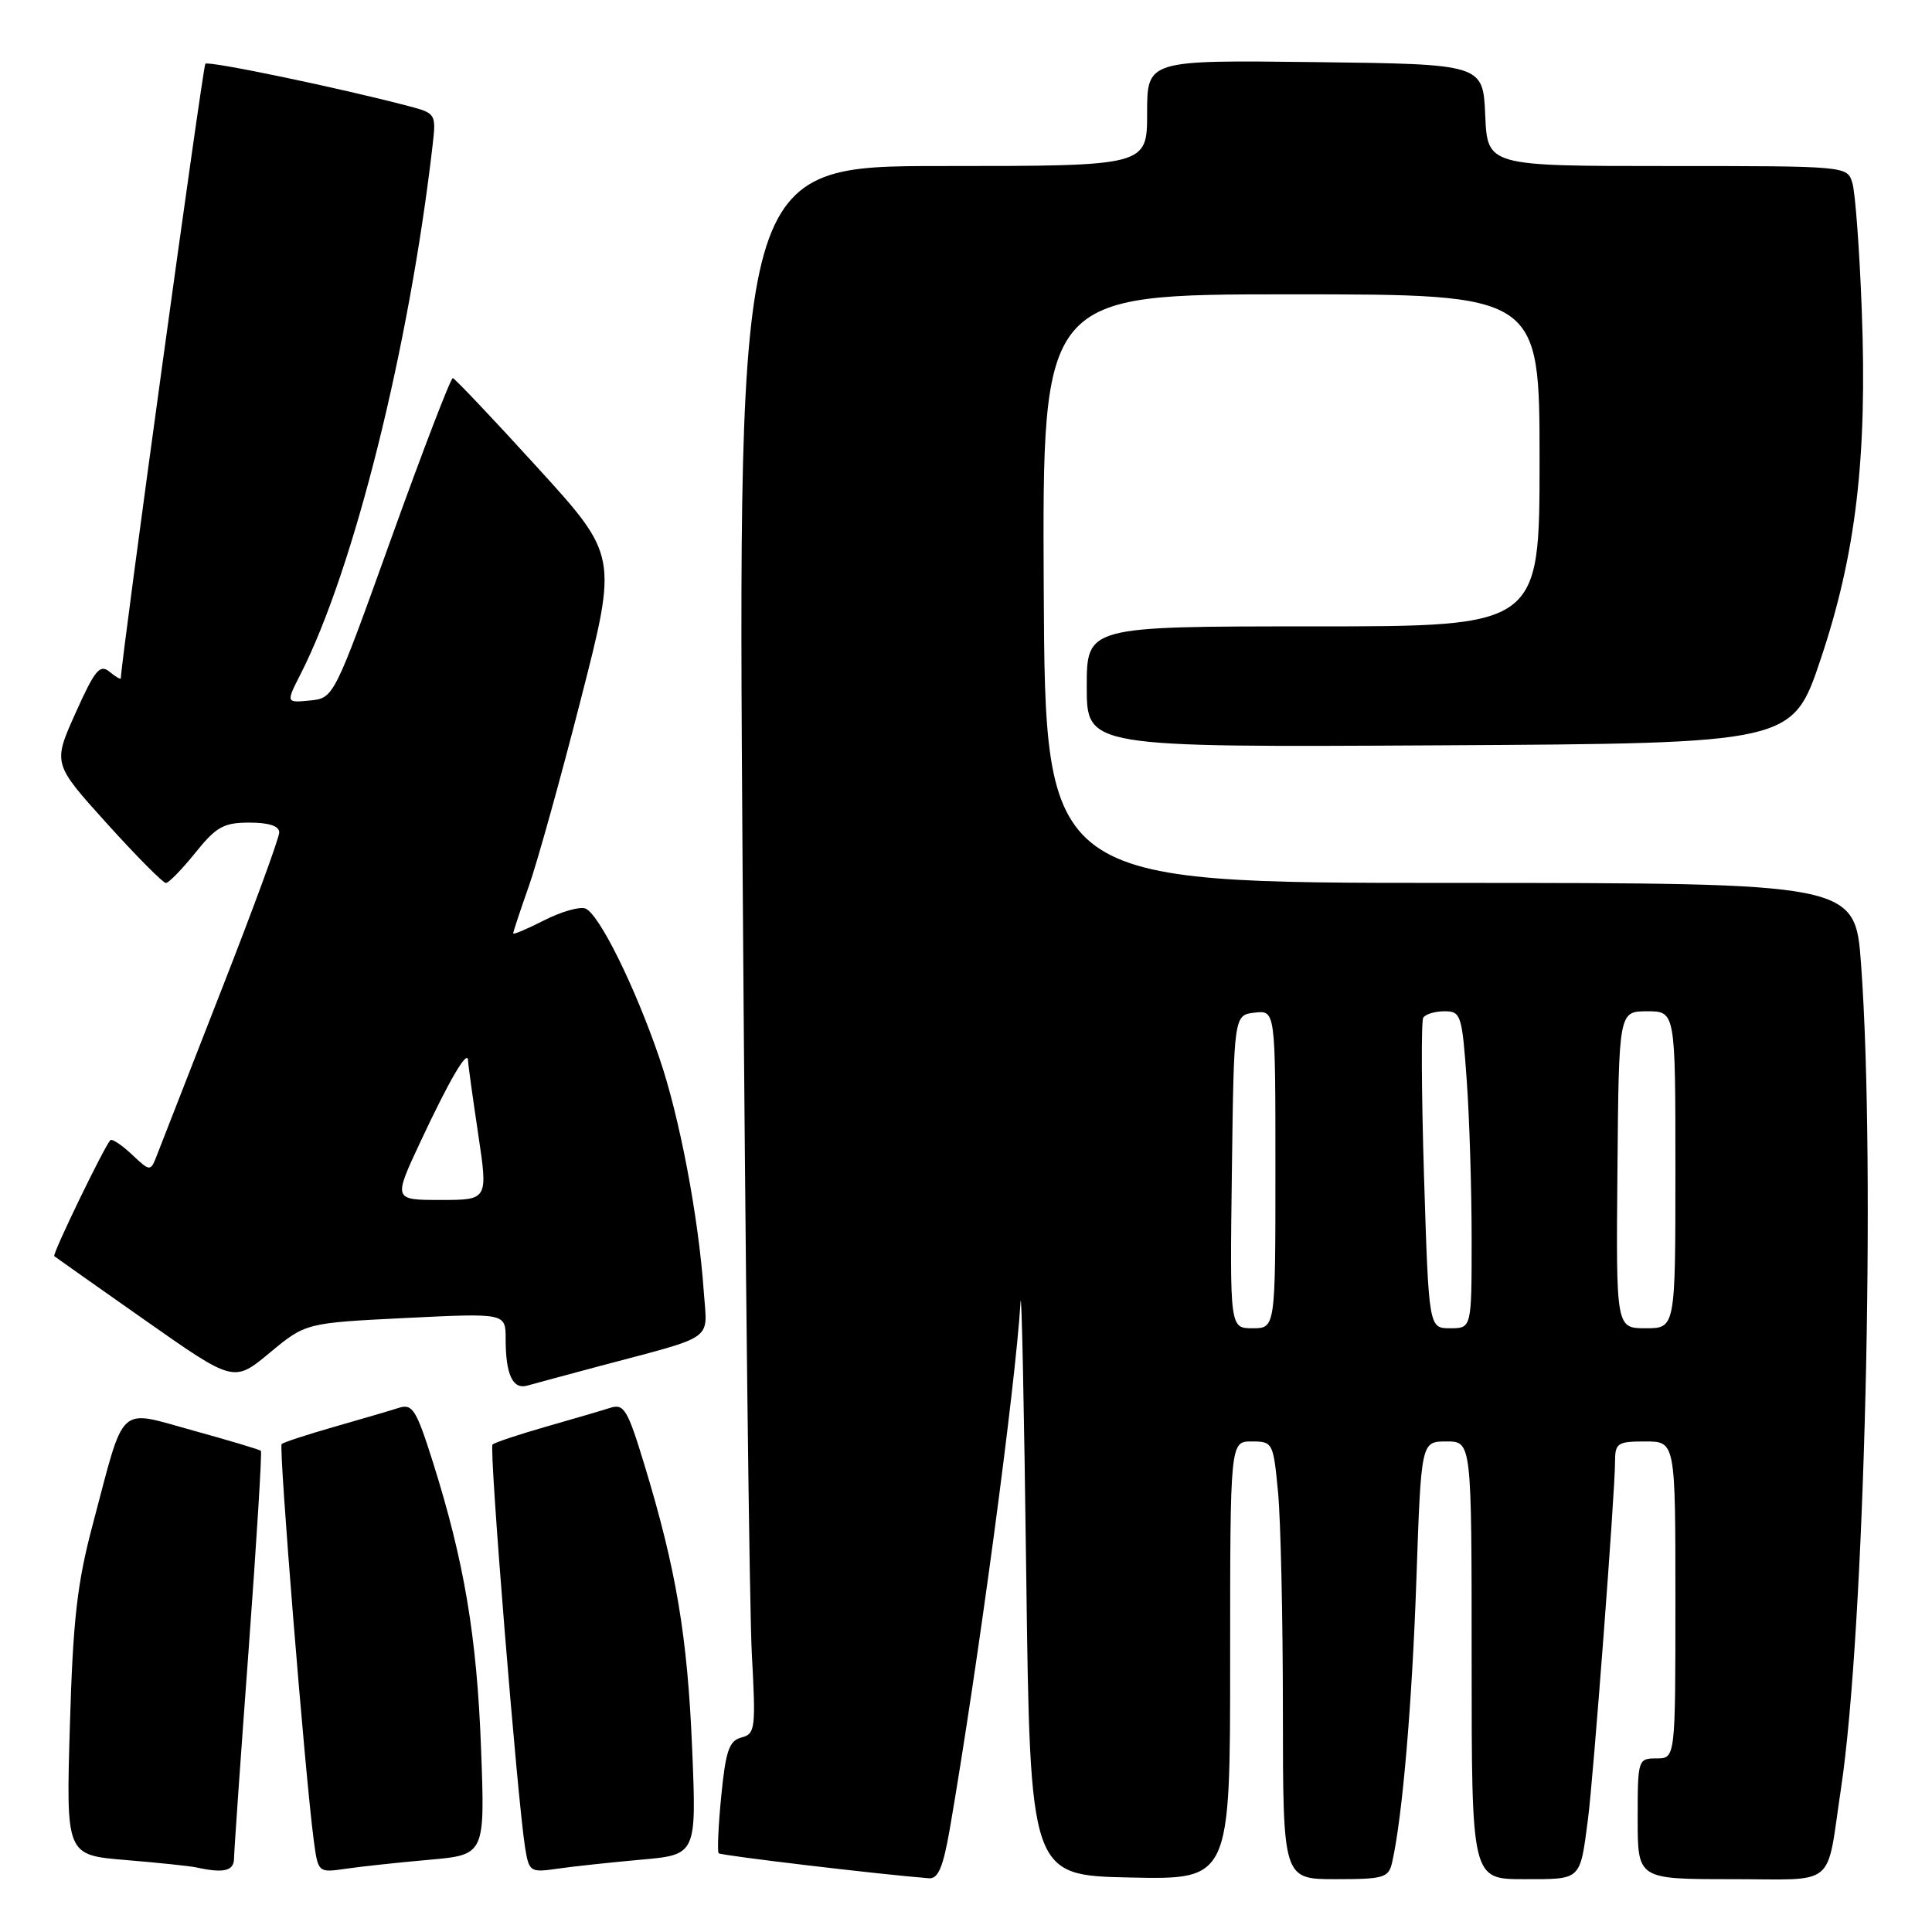 <?xml version="1.0" encoding="UTF-8" standalone="no"?>
<!DOCTYPE svg PUBLIC "-//W3C//DTD SVG 1.1//EN" "http://www.w3.org/Graphics/SVG/1.1/DTD/svg11.dtd" >
<svg xmlns="http://www.w3.org/2000/svg" xmlns:xlink="http://www.w3.org/1999/xlink" version="1.1" viewBox="0 0 256 256">
 <g >
 <path fill="currentColor"
d=" M 125.87 242.25 C 129.60 220.58 134.56 183.64 135.23 172.50 C 135.36 170.30 135.70 186.50 135.98 208.50 C 136.50 248.50 136.50 248.50 149.75 248.78 C 163.00 249.06 163.00 249.06 163.00 220.03 C 163.00 191.00 163.00 191.00 165.86 191.00 C 168.65 191.00 168.72 191.14 169.35 197.75 C 169.70 201.46 169.99 214.51 169.99 226.75 C 170.00 249.00 170.00 249.00 176.98 249.00 C 183.40 249.00 184.00 248.82 184.47 246.75 C 185.83 240.75 187.11 225.76 187.68 209.25 C 188.31 191.00 188.31 191.00 191.66 191.00 C 195.00 191.00 195.00 191.00 195.00 220.00 C 195.00 249.00 195.00 249.00 201.93 249.00 C 209.61 249.00 209.34 249.26 210.42 241.00 C 211.12 235.65 214.00 197.70 214.00 193.75 C 214.00 191.21 214.30 191.00 218.00 191.00 C 222.00 191.00 222.00 191.00 222.00 212.00 C 222.00 233.00 222.00 233.00 219.50 233.00 C 217.04 233.00 217.00 233.13 217.00 241.00 C 217.00 249.00 217.00 249.00 229.42 249.00 C 243.58 249.00 241.93 250.36 243.94 237.00 C 247.08 216.18 248.57 154.68 246.60 127.75 C 245.81 117.00 245.81 117.00 192.15 116.99 C 138.50 116.99 138.50 116.99 138.30 77.99 C 138.11 39.00 138.11 39.00 171.05 39.00 C 204.00 39.00 204.00 39.00 204.00 61.00 C 204.00 83.00 204.00 83.00 174.00 83.00 C 144.00 83.00 144.00 83.00 144.00 91.01 C 144.00 99.02 144.00 99.02 190.75 98.76 C 237.50 98.50 237.50 98.50 241.24 87.37 C 245.93 73.41 247.44 60.59 246.69 41.00 C 246.39 33.02 245.83 25.49 245.45 24.25 C 244.77 22.00 244.77 22.00 220.93 22.00 C 197.09 22.00 197.09 22.00 196.80 15.25 C 196.50 8.50 196.50 8.50 174.25 8.23 C 152.00 7.96 152.00 7.96 152.00 14.98 C 152.00 22.00 152.00 22.00 124.88 22.00 C 97.76 22.00 97.76 22.00 98.40 115.25 C 98.75 166.54 99.30 213.27 99.62 219.11 C 100.16 229.06 100.08 229.75 98.24 230.23 C 96.62 230.65 96.16 231.97 95.57 237.97 C 95.18 241.94 95.03 245.36 95.23 245.57 C 95.54 245.87 116.66 248.38 123.10 248.88 C 124.32 248.97 124.98 247.39 125.87 242.25 Z  M 31.01 246.25 C 31.02 245.29 31.89 232.81 32.95 218.52 C 34.00 204.23 34.73 192.40 34.57 192.24 C 34.41 192.08 30.36 190.87 25.58 189.55 C 15.47 186.77 16.61 185.70 12.29 202.00 C 10.22 209.78 9.67 214.61 9.26 228.65 C 8.75 245.81 8.75 245.81 16.63 246.46 C 20.96 246.82 25.18 247.26 26.00 247.44 C 29.66 248.24 31.00 247.92 31.01 246.25 Z  M 56.88 246.43 C 64.27 245.77 64.27 245.77 63.74 231.64 C 63.19 216.87 61.51 206.89 57.36 193.73 C 55.15 186.76 54.66 185.97 52.84 186.55 C 51.72 186.91 47.86 188.04 44.26 189.07 C 40.67 190.10 37.54 191.12 37.32 191.35 C 36.91 191.76 40.45 235.49 41.57 243.83 C 42.15 248.15 42.15 248.15 45.82 247.62 C 47.85 247.32 52.82 246.79 56.88 246.43 Z  M 84.90 246.42 C 92.30 245.77 92.30 245.77 91.71 231.63 C 91.09 216.80 89.60 207.96 85.42 194.20 C 83.16 186.75 82.69 185.96 80.85 186.55 C 79.72 186.91 75.86 188.04 72.26 189.07 C 68.67 190.10 65.52 191.15 65.26 191.41 C 64.78 191.88 68.56 238.49 69.58 244.83 C 70.10 248.03 70.26 248.13 73.81 247.62 C 75.84 247.32 80.83 246.79 84.90 246.42 Z  M 79.50 181.00 C 94.99 176.88 93.72 177.78 93.26 171.23 C 92.57 161.27 90.04 147.94 87.34 140.09 C 84.09 130.61 79.36 121.07 77.56 120.38 C 76.81 120.10 74.35 120.80 72.10 121.95 C 69.84 123.10 68.00 123.88 68.00 123.68 C 68.00 123.48 68.93 120.66 70.08 117.41 C 71.22 114.16 74.33 102.97 76.99 92.56 C 81.84 73.61 81.84 73.61 71.17 61.90 C 65.30 55.45 60.27 50.15 60.00 50.10 C 59.73 50.06 56.07 59.58 51.87 71.26 C 44.24 92.50 44.24 92.50 41.07 92.82 C 37.89 93.13 37.89 93.13 39.83 89.32 C 46.89 75.45 54.23 46.05 57.32 19.26 C 57.80 15.09 57.75 15.01 54.15 14.06 C 44.99 11.65 27.63 8.03 27.21 8.45 C 26.88 8.79 16.10 87.09 16.01 89.87 C 16.01 90.08 15.33 89.69 14.51 89.01 C 13.24 87.96 12.56 88.78 10.01 94.48 C 7.00 101.18 7.00 101.18 14.14 109.09 C 18.07 113.44 21.60 117.00 21.98 117.00 C 22.35 117.00 24.11 115.20 25.88 113.00 C 28.65 109.55 29.64 109.00 33.05 109.00 C 35.63 109.00 37.00 109.45 37.00 110.30 C 37.00 111.02 33.58 120.35 29.39 131.05 C 25.21 141.75 21.37 151.58 20.86 152.90 C 19.94 155.29 19.94 155.29 17.47 152.97 C 16.12 151.70 14.83 150.85 14.62 151.08 C 13.77 152.01 6.89 166.22 7.19 166.45 C 7.36 166.59 12.78 170.41 19.24 174.95 C 30.98 183.20 30.98 183.20 35.74 179.25 C 40.50 175.30 40.50 175.30 53.75 174.64 C 67.00 173.99 67.00 173.99 67.00 177.41 C 67.00 182.13 67.94 184.15 69.87 183.60 C 70.77 183.34 75.10 182.18 79.50 181.00 Z  M 163.23 155.25 C 163.50 134.50 163.50 134.50 166.25 134.18 C 169.00 133.87 169.00 133.87 169.00 154.93 C 169.00 176.00 169.00 176.00 165.98 176.00 C 162.96 176.00 162.96 176.00 163.23 155.25 Z  M 188.69 155.85 C 188.35 144.77 188.30 135.32 188.59 134.85 C 188.88 134.38 190.15 134.00 191.41 134.00 C 193.58 134.00 193.73 134.47 194.35 143.15 C 194.71 148.19 195.00 157.64 195.00 164.15 C 195.00 176.00 195.00 176.00 192.16 176.00 C 189.32 176.00 189.32 176.00 188.69 155.85 Z  M 214.32 155.00 C 214.50 134.01 214.50 134.01 218.25 134.00 C 222.00 134.00 222.00 134.00 222.00 155.00 C 222.00 176.00 222.00 176.00 218.07 176.00 C 214.13 176.00 214.13 176.00 214.32 155.00 Z  M 55.73 151.25 C 59.58 143.02 61.99 138.93 62.02 140.53 C 62.03 141.06 62.64 145.44 63.36 150.25 C 64.67 159.00 64.67 159.00 58.39 159.00 C 52.10 159.00 52.10 159.00 55.73 151.25 Z "/>
</g>
</svg>